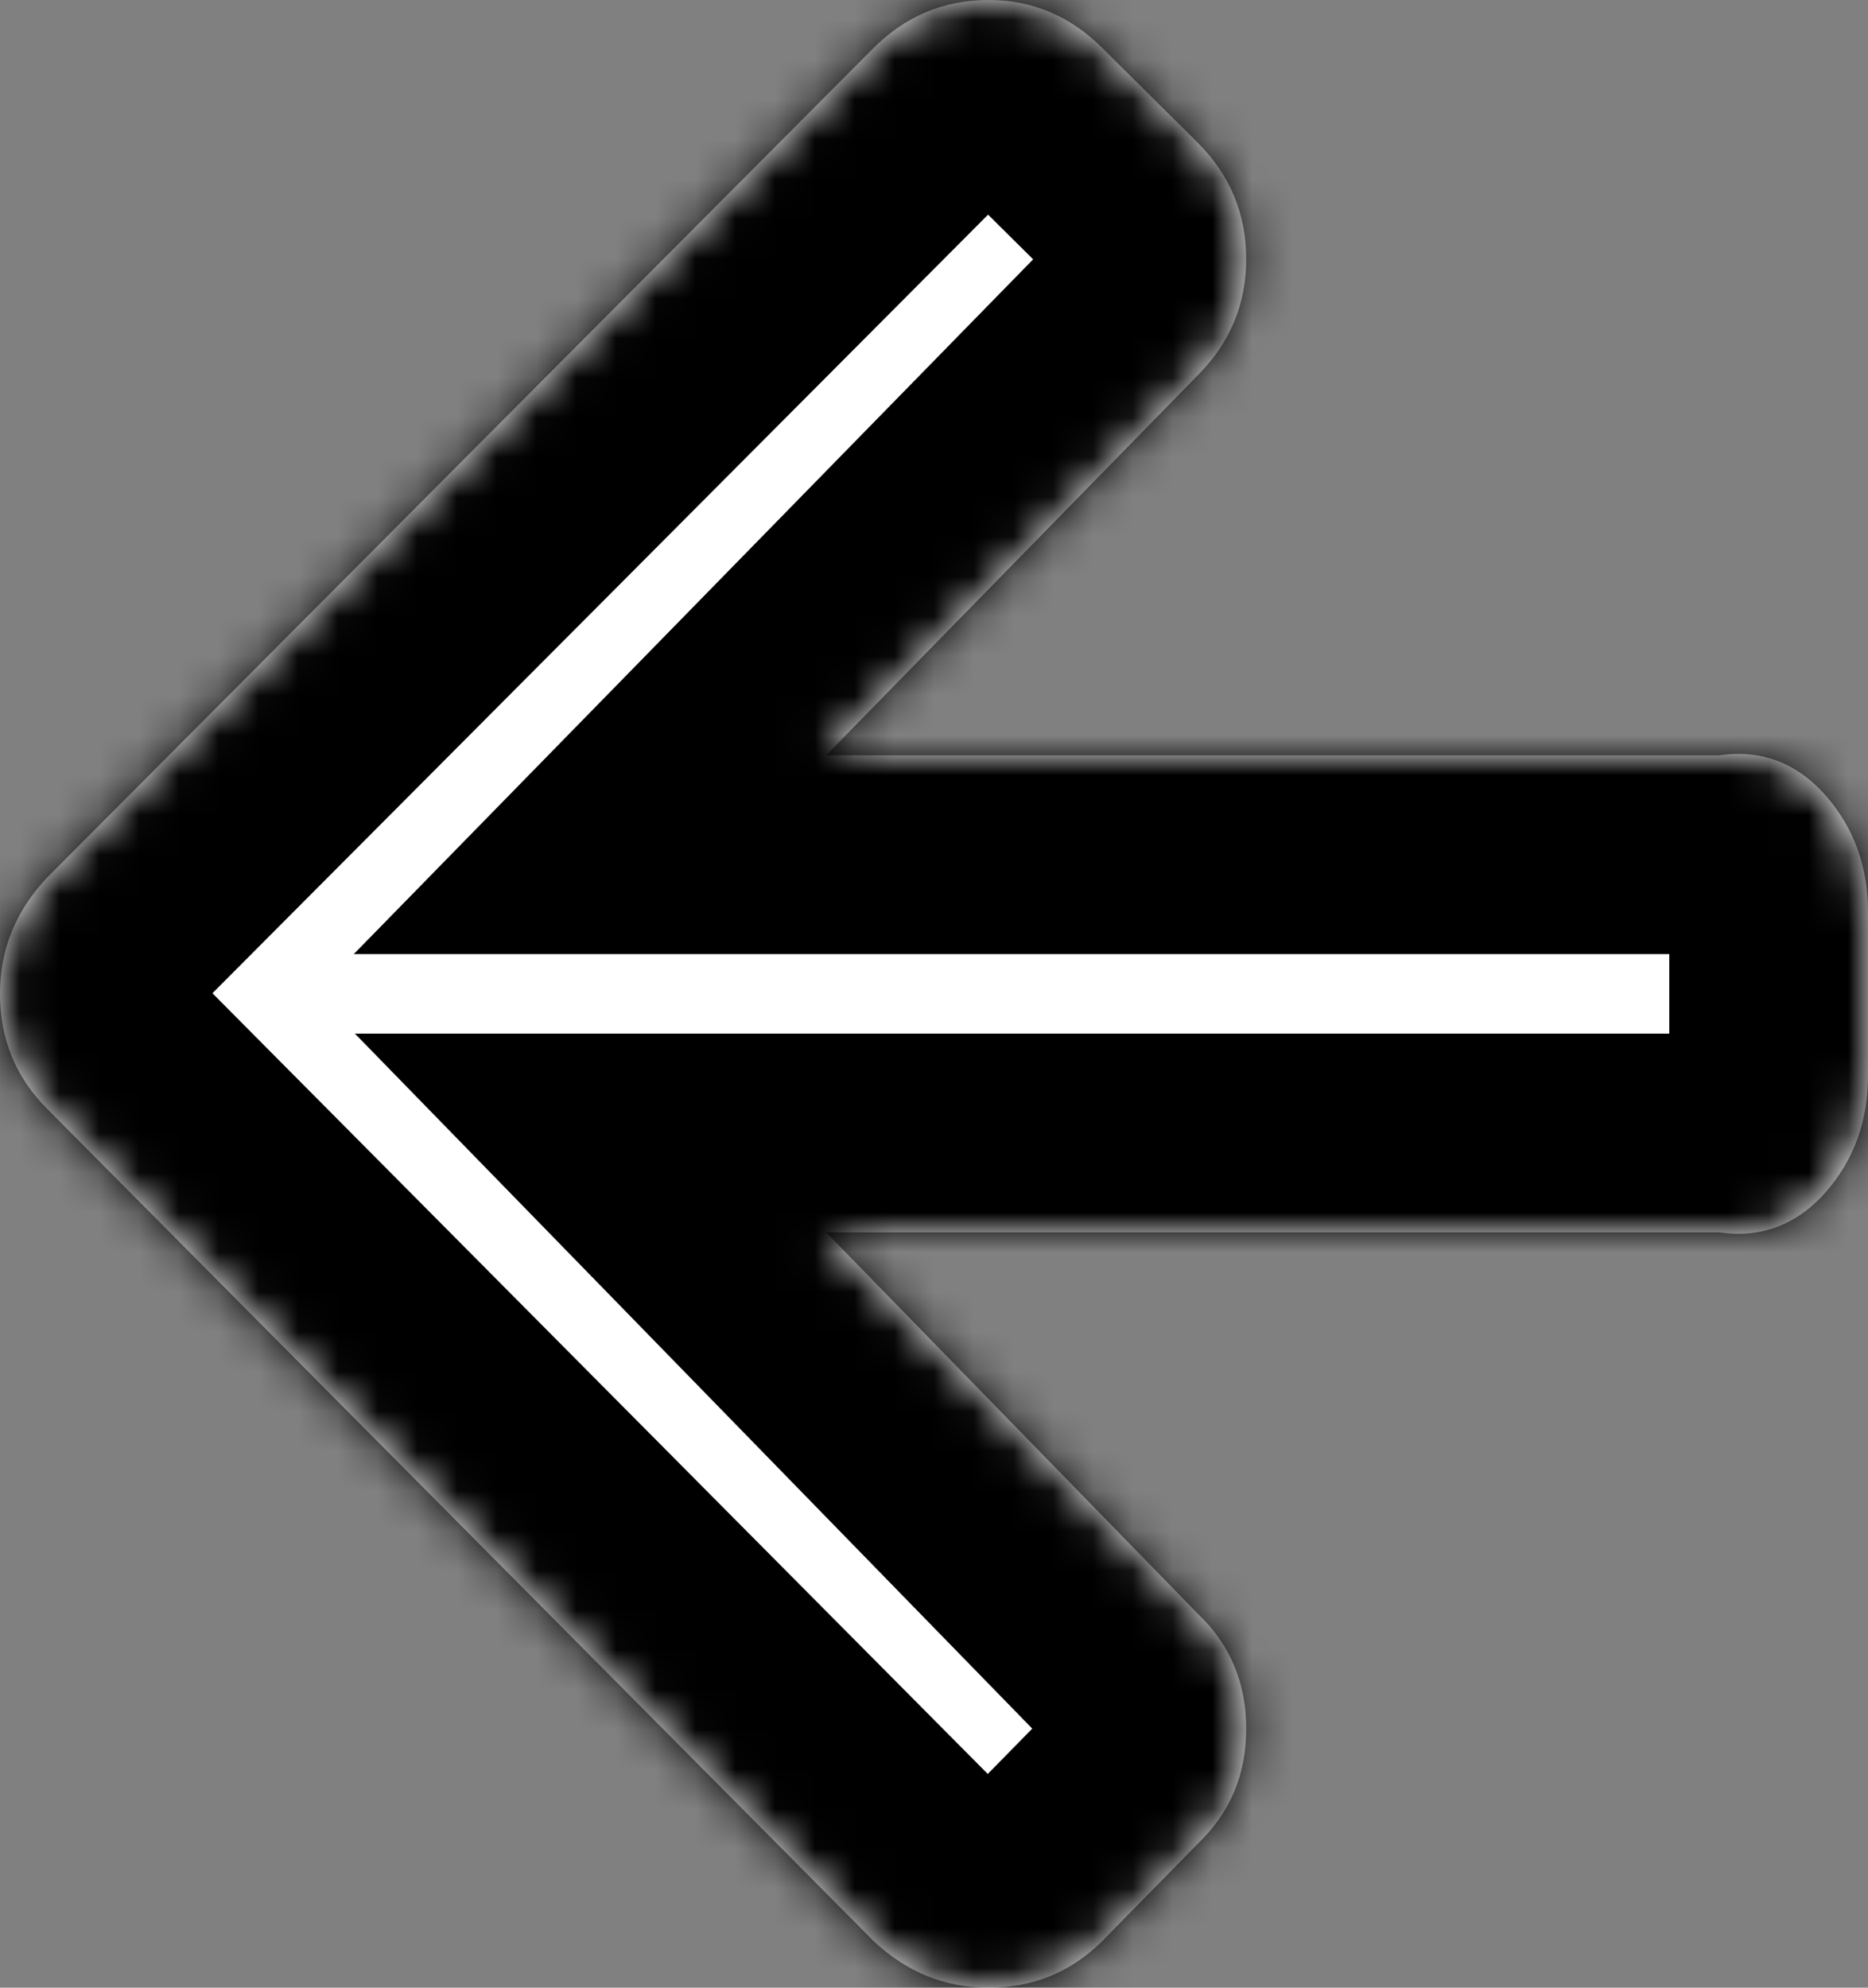 ﻿<?xml version="1.0" encoding="utf-8"?>
<svg version="1.1" xmlns:xlink="http://www.w3.org/1999/xlink" width="47px" height="50px" xmlns="http://www.w3.org/2000/svg">
  <rect width="100%" height="100%" fill="#808080" stroke="none"/>
  <defs>
    <mask fill="white" id="clip55">
      <path d="M 45.962 20.042  C 46.654 20.844  47 21.812  47 22.946  L 47 27.054  C 47 28.188  46.654 29.156  45.962 29.958  C 45.27 30.761  44.371 31.162  43.264 31  L 20.786 31  L 30.141 40.597  C 30.95 41.367  31.355 42.33  31.355 43.485  C 31.355 44.641  30.95 45.603  30.141 46.374  L 27.747 48.813  C 26.959 49.604  26.001 50  24.873 50  C 23.766 50  22.798 49.604  21.967 48.813  L 1.181 27.888  C 0.394 27.097  0 26.134  0 25  C 0 23.887  0.394 22.914  1.181 22.08  L 21.967 1.22  C 22.776 0.407  23.745 0  24.873 0  C 25.98 0  26.938 0.407  27.747 1.22  L 30.141 3.594  C 30.95 4.407  31.355 5.381  31.355 6.515  C 31.355 7.649  30.95 8.622  30.141 9.435  L 20.786 19  L 43.264 19  C 44.371 18.838  45.27 19.239  45.962 20.042  Z " fill-rule="evenodd" />
    </mask>
  </defs>
  <g transform="matrix(1 0 0 1 -27 -172 )">
    <path d="M 45.962 20.042  C 46.654 20.844  47 21.812  47 22.946  L 47 27.054  C 47 28.188  46.654 29.156  45.962 29.958  C 45.27 30.761  44.371 31.162  43.264 31  L 20.786 31  L 30.141 40.597  C 30.95 41.367  31.355 42.33  31.355 43.485  C 31.355 44.641  30.95 45.603  30.141 46.374  L 27.747 48.813  C 26.959 49.604  26.001 50  24.873 50  C 23.766 50  22.798 49.604  21.967 48.813  L 1.181 27.888  C 0.394 27.097  0 26.134  0 25  C 0 23.887  0.394 22.914  1.181 22.08  L 21.967 1.22  C 22.776 0.407  23.745 0  24.873 0  C 25.98 0  26.938 0.407  27.747 1.22  L 30.141 3.594  C 30.95 4.407  31.355 5.381  31.355 6.515  C 31.355 7.649  30.95 8.622  30.141 9.435  L 20.786 19  L 43.264 19  C 44.371 18.838  45.27 19.239  45.962 20.042  Z " fill-rule="nonzero" fill="#ffffff" stroke="none" transform="matrix(1 0 0 1 27 172 )" />
    <path d="M 45.962 20.042  C 46.654 20.844  47 21.812  47 22.946  L 47 27.054  C 47 28.188  46.654 29.156  45.962 29.958  C 45.27 30.761  44.371 31.162  43.264 31  L 20.786 31  L 30.141 40.597  C 30.95 41.367  31.355 42.33  31.355 43.485  C 31.355 44.641  30.95 45.603  30.141 46.374  L 27.747 48.813  C 26.959 49.604  26.001 50  24.873 50  C 23.766 50  22.798 49.604  21.967 48.813  L 1.181 27.888  C 0.394 27.097  0 26.134  0 25  C 0 23.887  0.394 22.914  1.181 22.08  L 21.967 1.22  C 22.776 0.407  23.745 0  24.873 0  C 25.98 0  26.938 0.407  27.747 1.22  L 30.141 3.594  C 30.95 4.407  31.355 5.381  31.355 6.515  C 31.355 7.649  30.95 8.622  30.141 9.435  L 20.786 19  L 43.264 19  C 44.371 18.838  45.27 19.239  45.962 20.042  Z " stroke-width="10" stroke="#000000" fill="none" transform="matrix(1 0 0 1 27 172 )" mask="url(#clip55)" />
  </g>
</svg>
